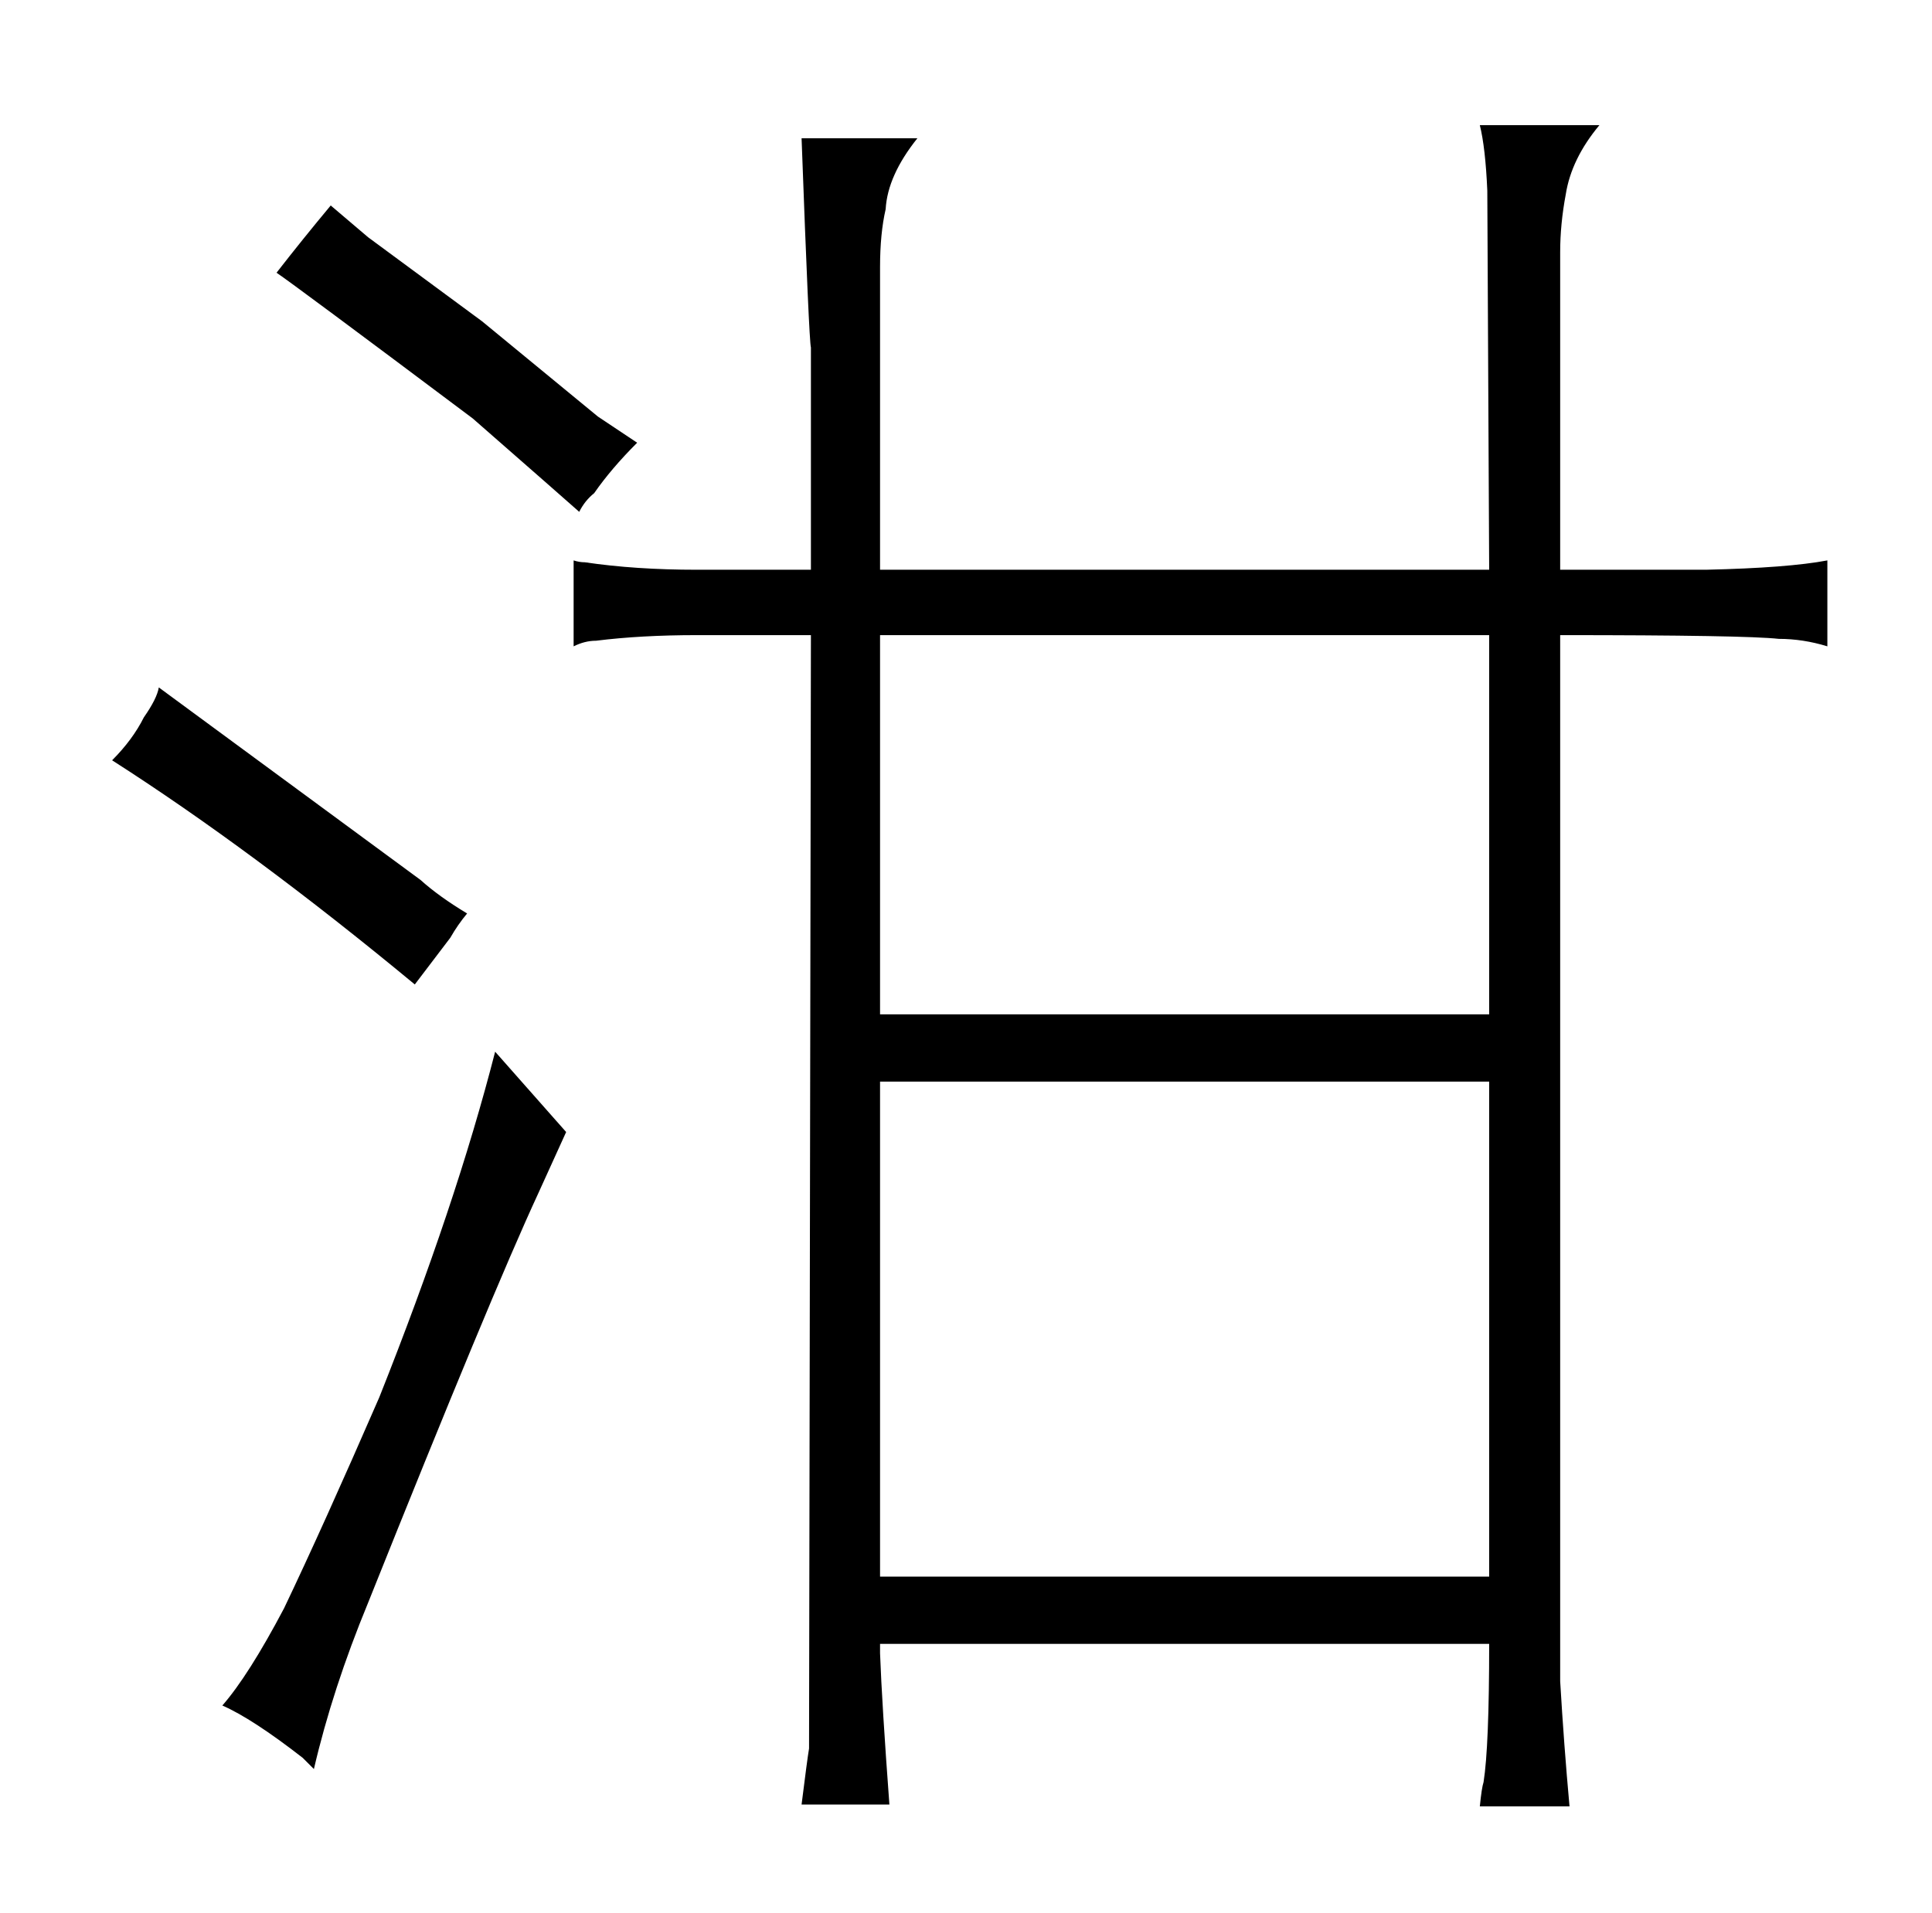<?xml version="1.0" standalone="no"?>
<!DOCTYPE svg PUBLIC "-//W3C//DTD SVG 1.1//EN" "http://www.w3.org/Graphics/SVG/1.1/DTD/svg11.dtd" >
<svg xmlns="http://www.w3.org/2000/svg" xmlns:xlink="http://www.w3.org/1999/xlink" version="1.1" viewBox="-10 0 1034 1024">
  <g transform="matrix(1 0 0 -1 0 820)">
   <path fill="currentColor"
d="M231 318q4 7 9 13q-15 9 -25 18l-140 103q-1 -6 -8 -16q-6 -12 -17 -23q75 -48 162 -120zM278 181l15 33l-38 43q-21 -82 -62 -185q-30 -69 -51 -113q-19 -36 -33 -52q16 -7 43 -28l6 -6q10 43 29 89q66 165 91 219zM248 648l-61 45l-20 17q-15 -18 -29 -36q9 -6 105 -78
q48 -42 57 -50q3 6 8 10q9 13 23 27l-21 14zM424 515h-61q-33 0 -60 4q-3 0 -6 1v-46q6 3 12 3q24 3 54 3h61l-1 -596q-1 -6 -4 -30h47q-4 54 -5 81v5h326q0 -55 -3 -74q-1 -3 -2 -13h48q-3 33 -5 67v560q99 0 117 -2q13 0 26 -4v46q-21 -4 -65 -5h-78v170q0 15 3 31
q3 19 18 37h-64q3 -12 4 -35l1 -203h-326v162q0 18 3 31q1 18 17 38h-62q4 -109 5 -112v-119zM461 -24v265h326v-265h-326zM461 277v203h326v-203h-326z" />
  </g>

</svg>
